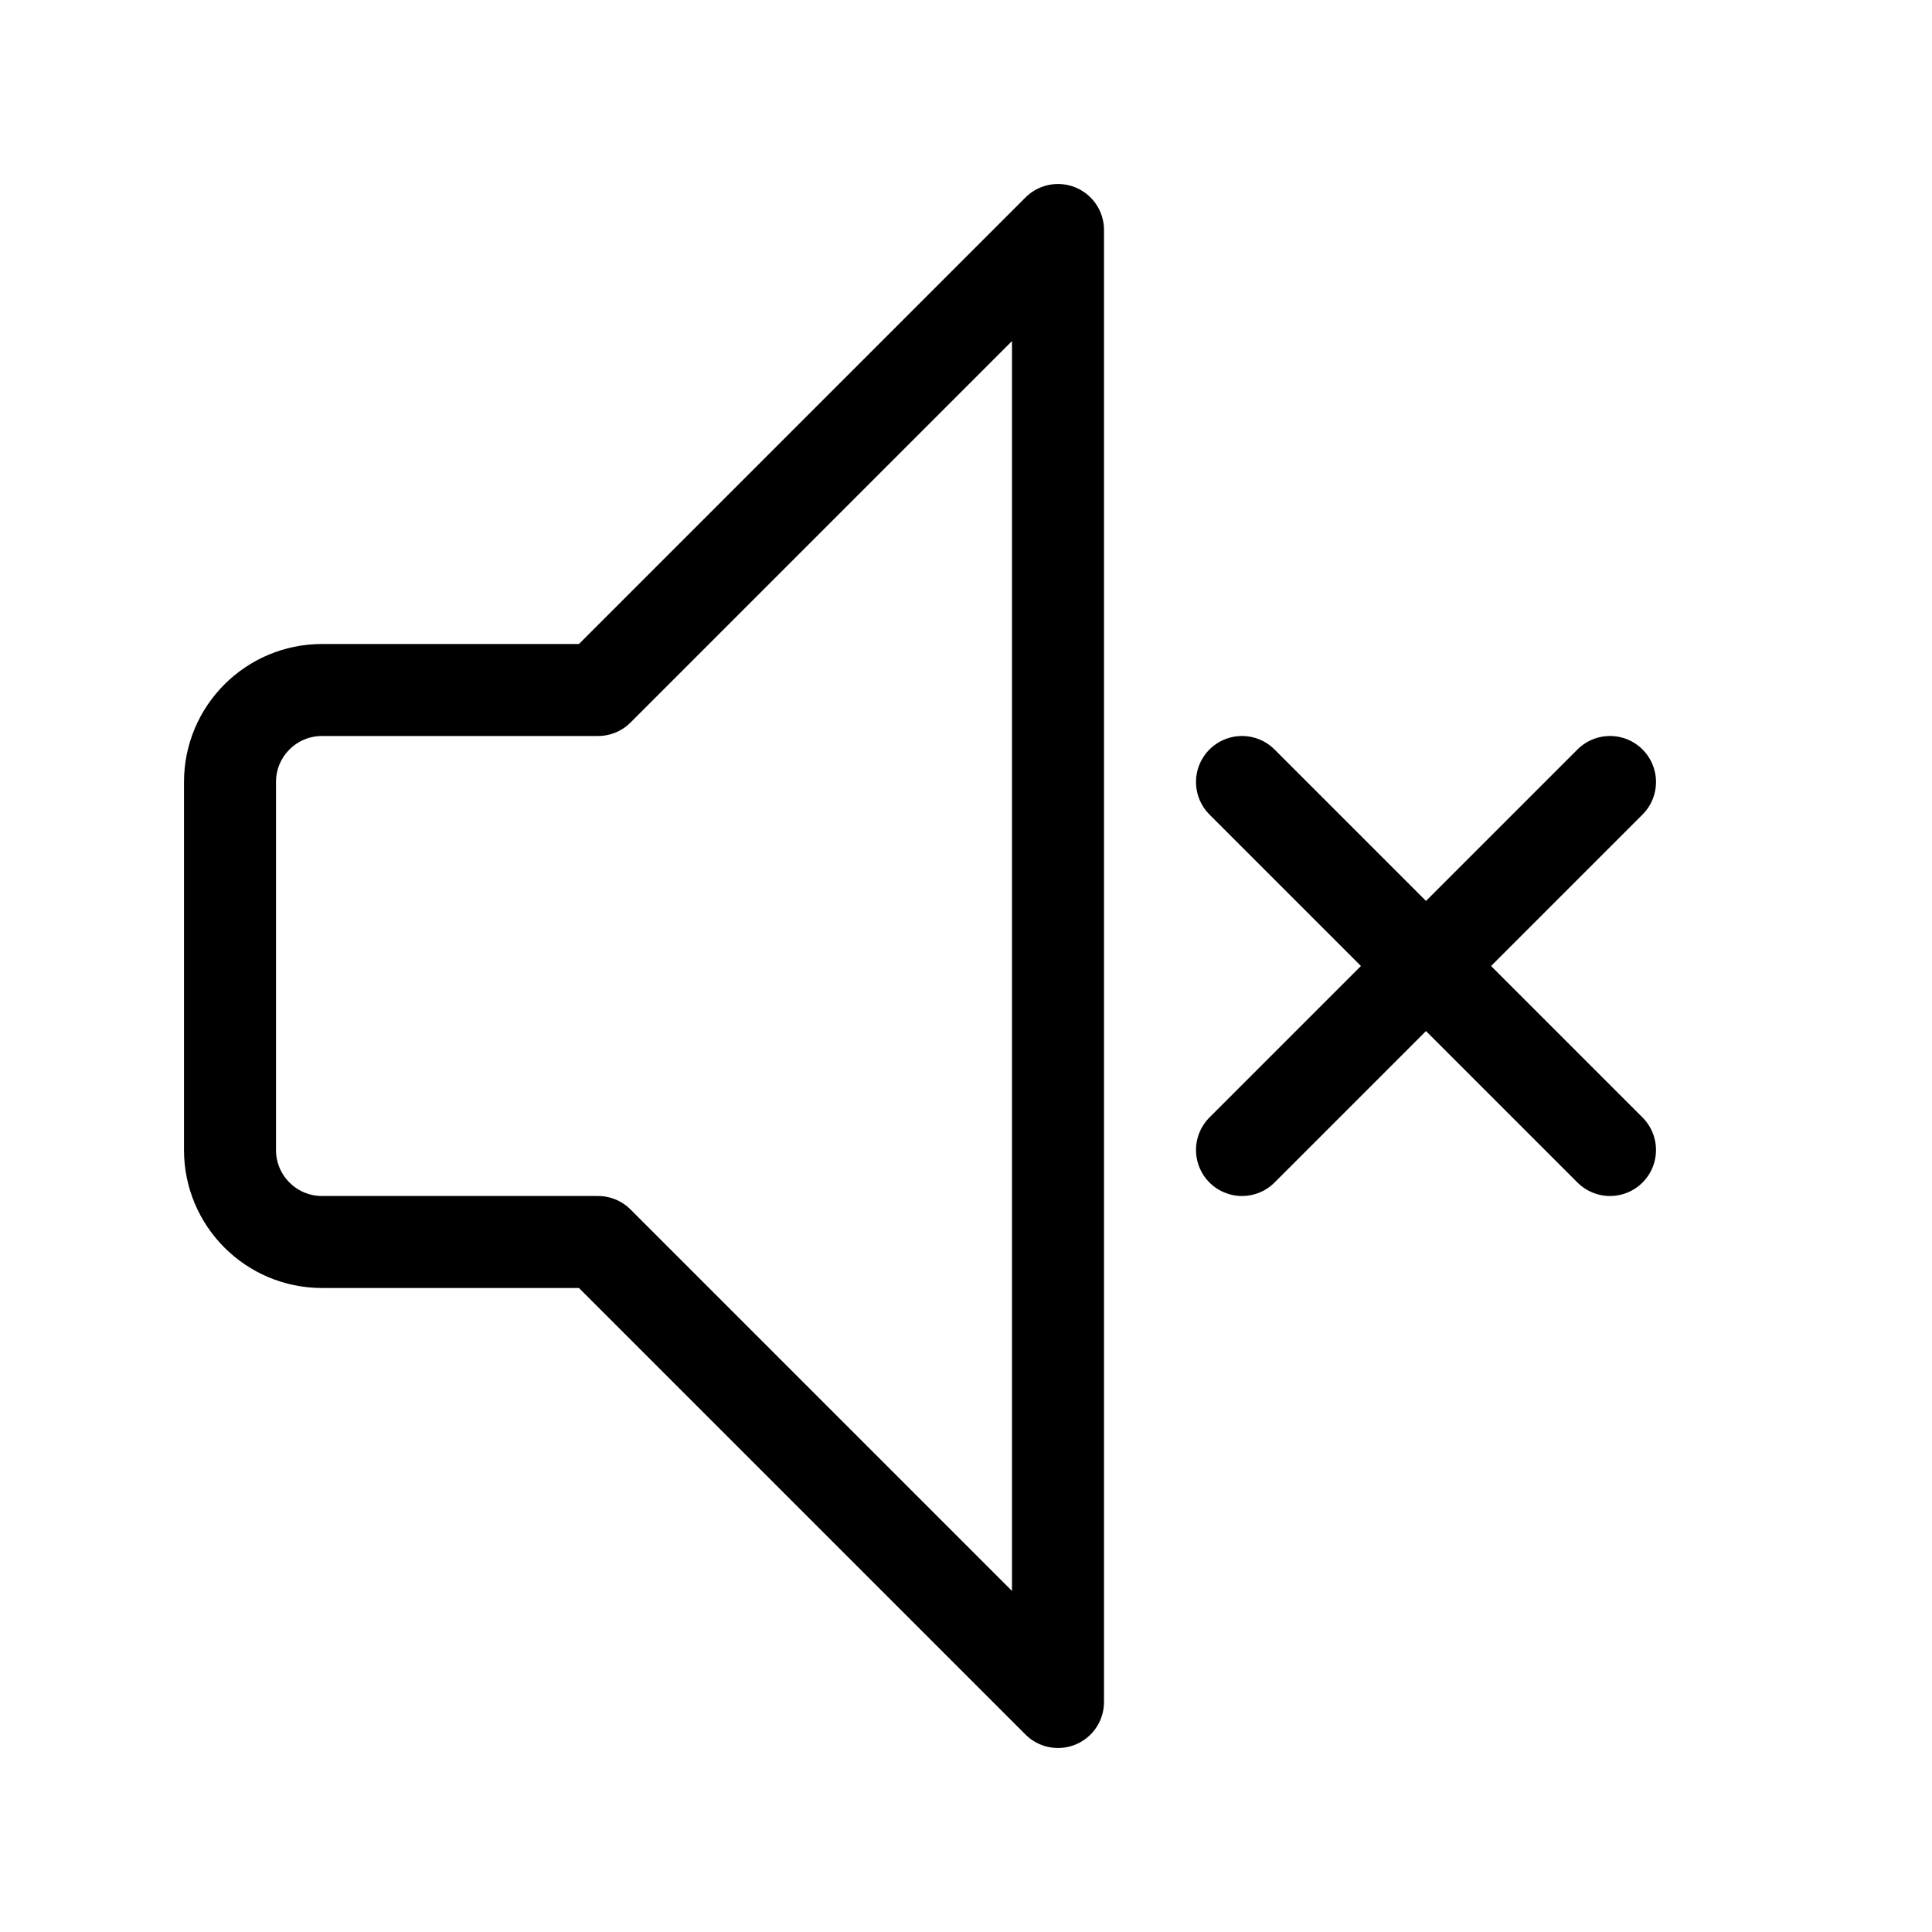 <svg height="21" viewBox="0 0 21 21" width="21" xmlns="http://www.w3.org/2000/svg"><g fill="none" fill-rule="evenodd" stroke="#000" stroke-linecap="round" stroke-linejoin="round" transform="translate(2 2)"><path d="m1.5 5.5h3l5-5v16l-5-5h-3c-.552 0-1-.448-1-1v-4c0-.552.448-1 1-1z"/><path d="m11.5 6.5 4 4"/><path d="m15.5 10.5-4-4z" transform="matrix(0 1 -1 0 22 -5)"/></g></svg>